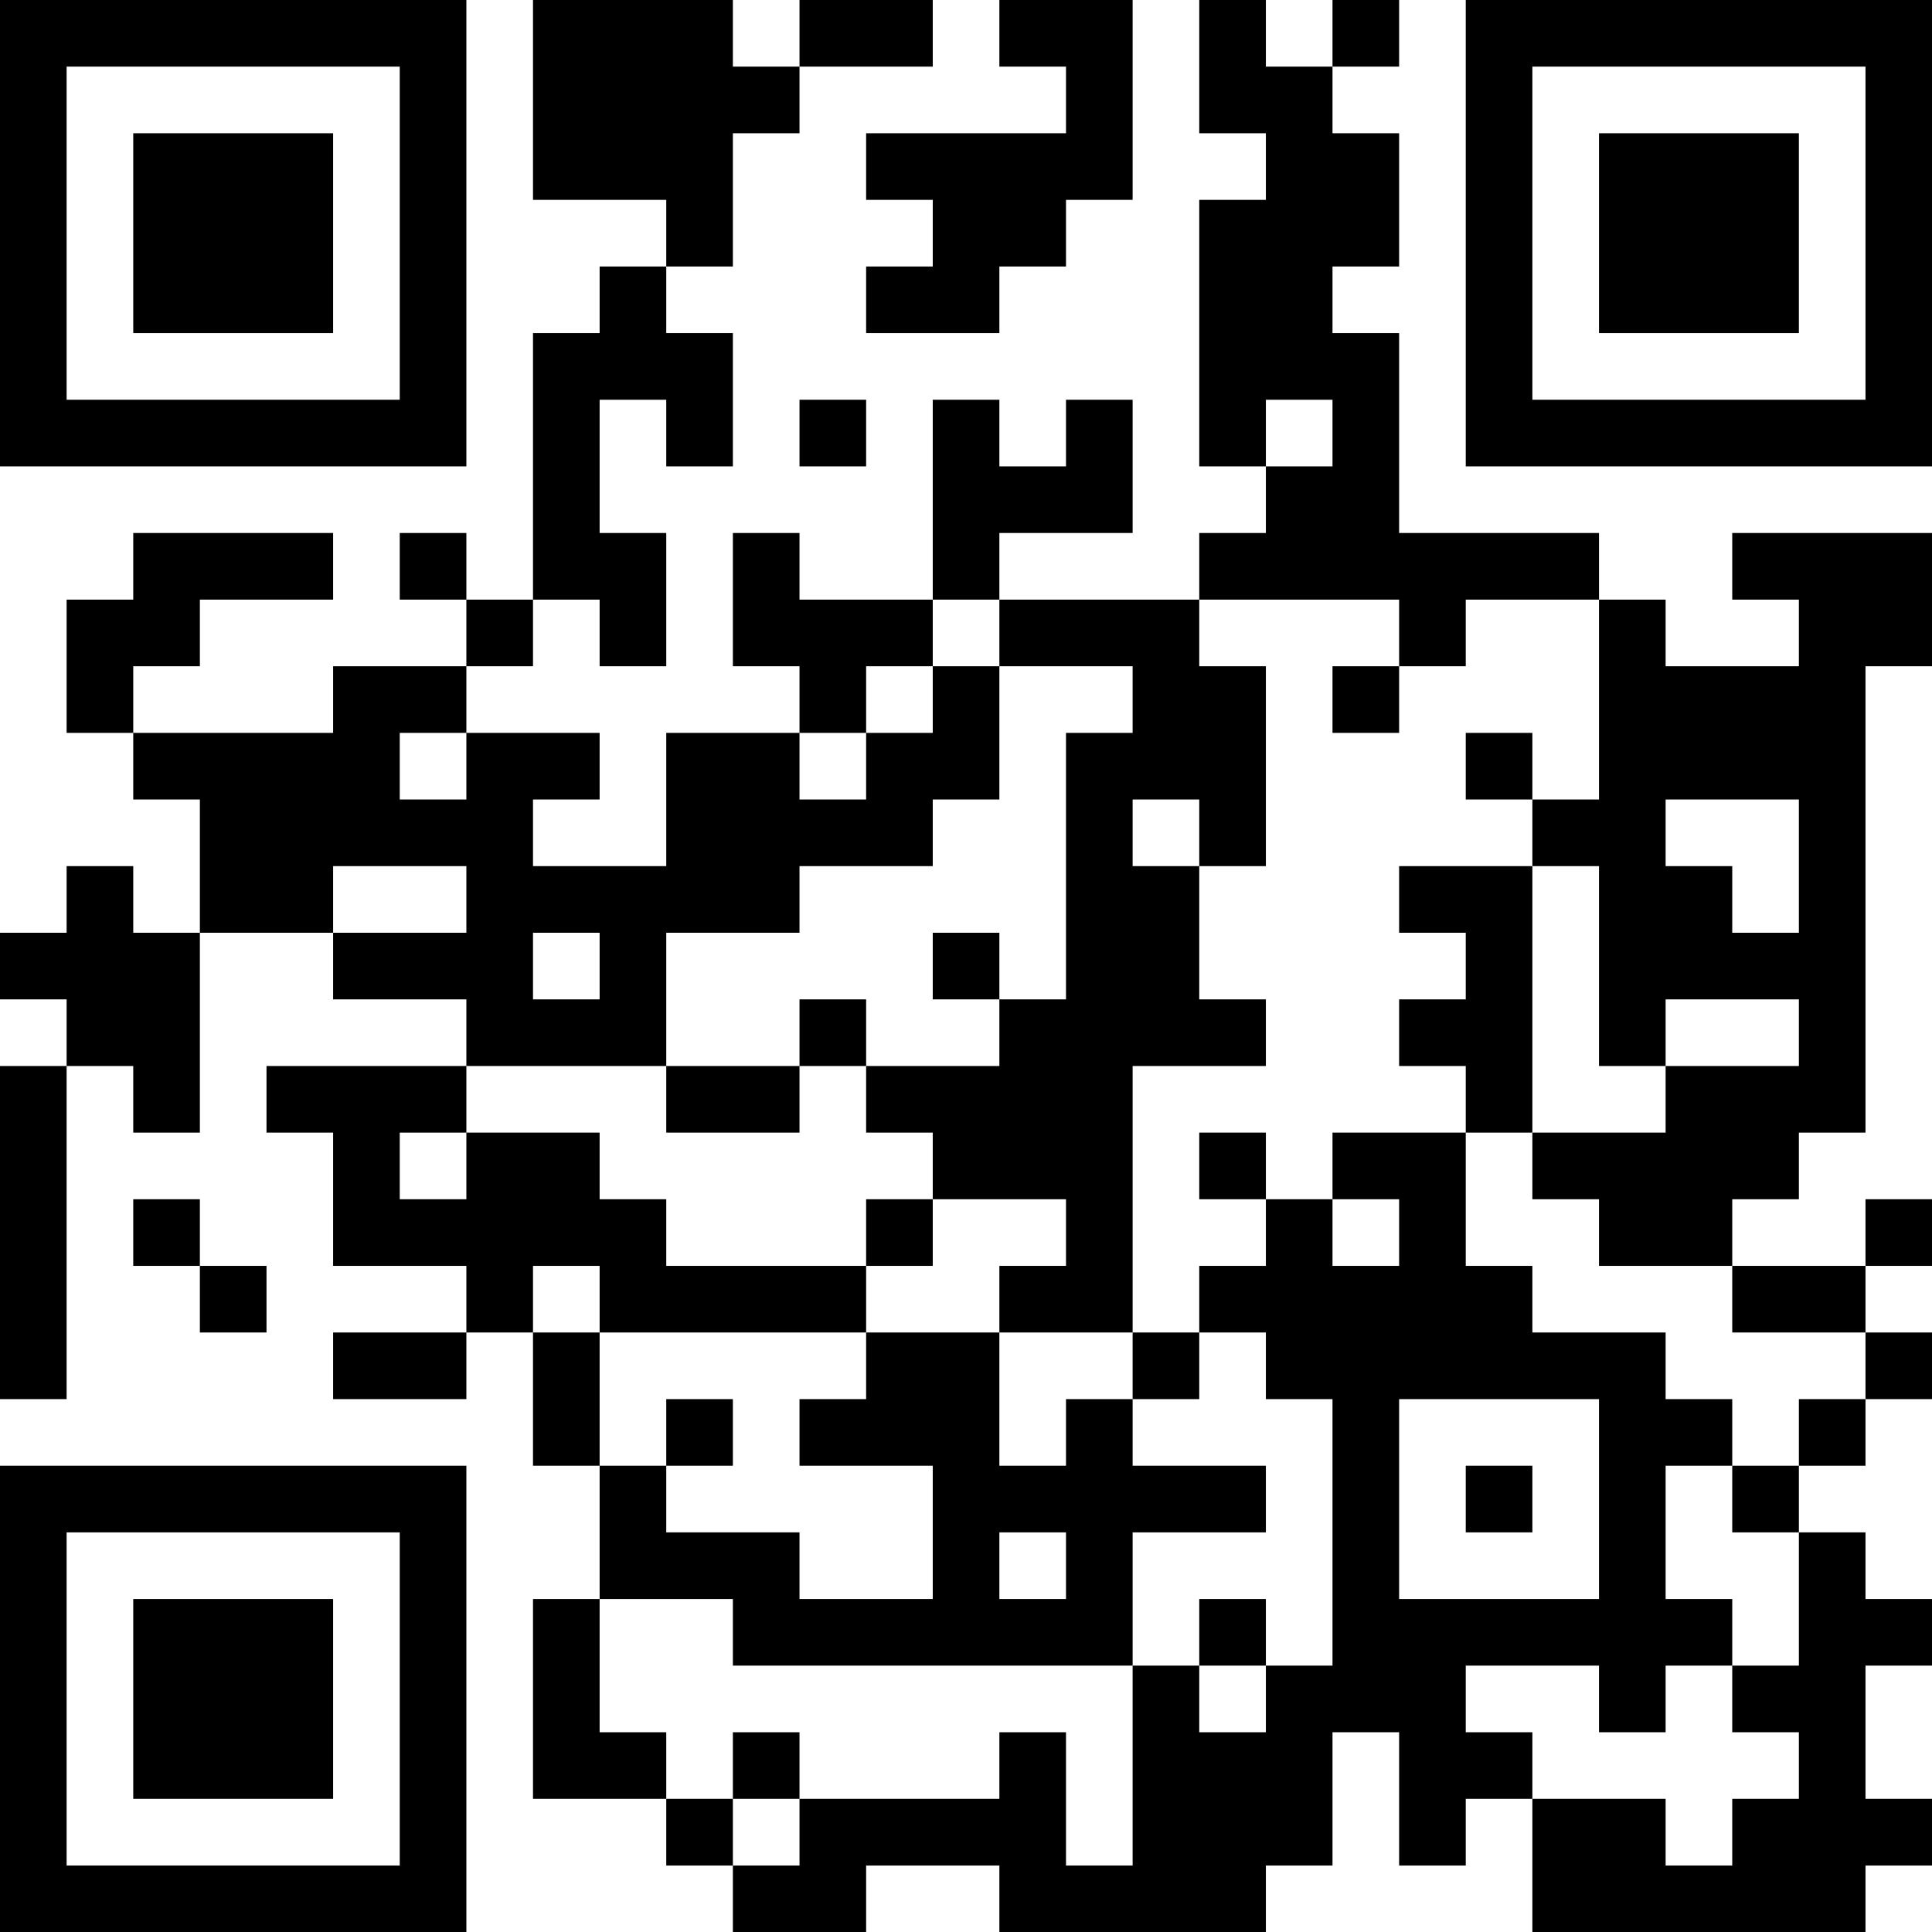 <?xml version="1.0" encoding="UTF-8"?>
<svg xmlns="http://www.w3.org/2000/svg" version="1.1" width="200" height="200" viewBox="0 0 200 200"><rect x="0" y="0" width="200" height="200" fill="#ffffff"/><g transform="scale(6.897)"><g transform="translate(0,0)"><path fill-rule="evenodd" d="M8 0L8 3L10 3L10 4L9 4L9 5L8 5L8 9L7 9L7 8L6 8L6 9L7 9L7 10L5 10L5 11L2 11L2 10L3 10L3 9L5 9L5 8L2 8L2 9L1 9L1 11L2 11L2 12L3 12L3 14L2 14L2 13L1 13L1 14L0 14L0 15L1 15L1 16L0 16L0 21L1 21L1 16L2 16L2 17L3 17L3 14L5 14L5 15L7 15L7 16L4 16L4 17L5 17L5 19L7 19L7 20L5 20L5 21L7 21L7 20L8 20L8 22L9 22L9 24L8 24L8 27L10 27L10 28L11 28L11 29L13 29L13 28L15 28L15 29L19 29L19 28L20 28L20 26L21 26L21 28L22 28L22 27L23 27L23 29L28 29L28 28L29 28L29 27L28 27L28 25L29 25L29 24L28 24L28 23L27 23L27 22L28 22L28 21L29 21L29 20L28 20L28 19L29 19L29 18L28 18L28 19L26 19L26 18L27 18L27 17L28 17L28 10L29 10L29 8L26 8L26 9L27 9L27 10L25 10L25 9L24 9L24 8L21 8L21 5L20 5L20 4L21 4L21 2L20 2L20 1L21 1L21 0L20 0L20 1L19 1L19 0L18 0L18 2L19 2L19 3L18 3L18 7L19 7L19 8L18 8L18 9L15 9L15 8L17 8L17 6L16 6L16 7L15 7L15 6L14 6L14 9L12 9L12 8L11 8L11 10L12 10L12 11L10 11L10 13L8 13L8 12L9 12L9 11L7 11L7 10L8 10L8 9L9 9L9 10L10 10L10 8L9 8L9 6L10 6L10 7L11 7L11 5L10 5L10 4L11 4L11 2L12 2L12 1L14 1L14 0L12 0L12 1L11 1L11 0ZM15 0L15 1L16 1L16 2L13 2L13 3L14 3L14 4L13 4L13 5L15 5L15 4L16 4L16 3L17 3L17 0ZM12 6L12 7L13 7L13 6ZM19 6L19 7L20 7L20 6ZM14 9L14 10L13 10L13 11L12 11L12 12L13 12L13 11L14 11L14 10L15 10L15 12L14 12L14 13L12 13L12 14L10 14L10 16L7 16L7 17L6 17L6 18L7 18L7 17L9 17L9 18L10 18L10 19L13 19L13 20L9 20L9 19L8 19L8 20L9 20L9 22L10 22L10 23L12 23L12 24L14 24L14 22L12 22L12 21L13 21L13 20L15 20L15 22L16 22L16 21L17 21L17 22L19 22L19 23L17 23L17 25L11 25L11 24L9 24L9 26L10 26L10 27L11 27L11 28L12 28L12 27L15 27L15 26L16 26L16 28L17 28L17 25L18 25L18 26L19 26L19 25L20 25L20 21L19 21L19 20L18 20L18 19L19 19L19 18L20 18L20 19L21 19L21 18L20 18L20 17L22 17L22 19L23 19L23 20L25 20L25 21L26 21L26 22L25 22L25 24L26 24L26 25L25 25L25 26L24 26L24 25L22 25L22 26L23 26L23 27L25 27L25 28L26 28L26 27L27 27L27 26L26 26L26 25L27 25L27 23L26 23L26 22L27 22L27 21L28 21L28 20L26 20L26 19L24 19L24 18L23 18L23 17L25 17L25 16L27 16L27 15L25 15L25 16L24 16L24 13L23 13L23 12L24 12L24 9L22 9L22 10L21 10L21 9L18 9L18 10L19 10L19 13L18 13L18 12L17 12L17 13L18 13L18 15L19 15L19 16L17 16L17 20L15 20L15 19L16 19L16 18L14 18L14 17L13 17L13 16L15 16L15 15L16 15L16 11L17 11L17 10L15 10L15 9ZM20 10L20 11L21 11L21 10ZM6 11L6 12L7 12L7 11ZM22 11L22 12L23 12L23 11ZM25 12L25 13L26 13L26 14L27 14L27 12ZM5 13L5 14L7 14L7 13ZM21 13L21 14L22 14L22 15L21 15L21 16L22 16L22 17L23 17L23 13ZM8 14L8 15L9 15L9 14ZM14 14L14 15L15 15L15 14ZM12 15L12 16L10 16L10 17L12 17L12 16L13 16L13 15ZM18 17L18 18L19 18L19 17ZM2 18L2 19L3 19L3 20L4 20L4 19L3 19L3 18ZM13 18L13 19L14 19L14 18ZM17 20L17 21L18 21L18 20ZM10 21L10 22L11 22L11 21ZM21 21L21 24L24 24L24 21ZM22 22L22 23L23 23L23 22ZM15 23L15 24L16 24L16 23ZM18 24L18 25L19 25L19 24ZM11 26L11 27L12 27L12 26ZM0 0L0 7L7 7L7 0ZM1 1L1 6L6 6L6 1ZM2 2L2 5L5 5L5 2ZM22 0L22 7L29 7L29 0ZM23 1L23 6L28 6L28 1ZM24 2L24 5L27 5L27 2ZM0 22L0 29L7 29L7 22ZM1 23L1 28L6 28L6 23ZM2 24L2 27L5 27L5 24Z" fill="#000000"/></g></g></svg>
